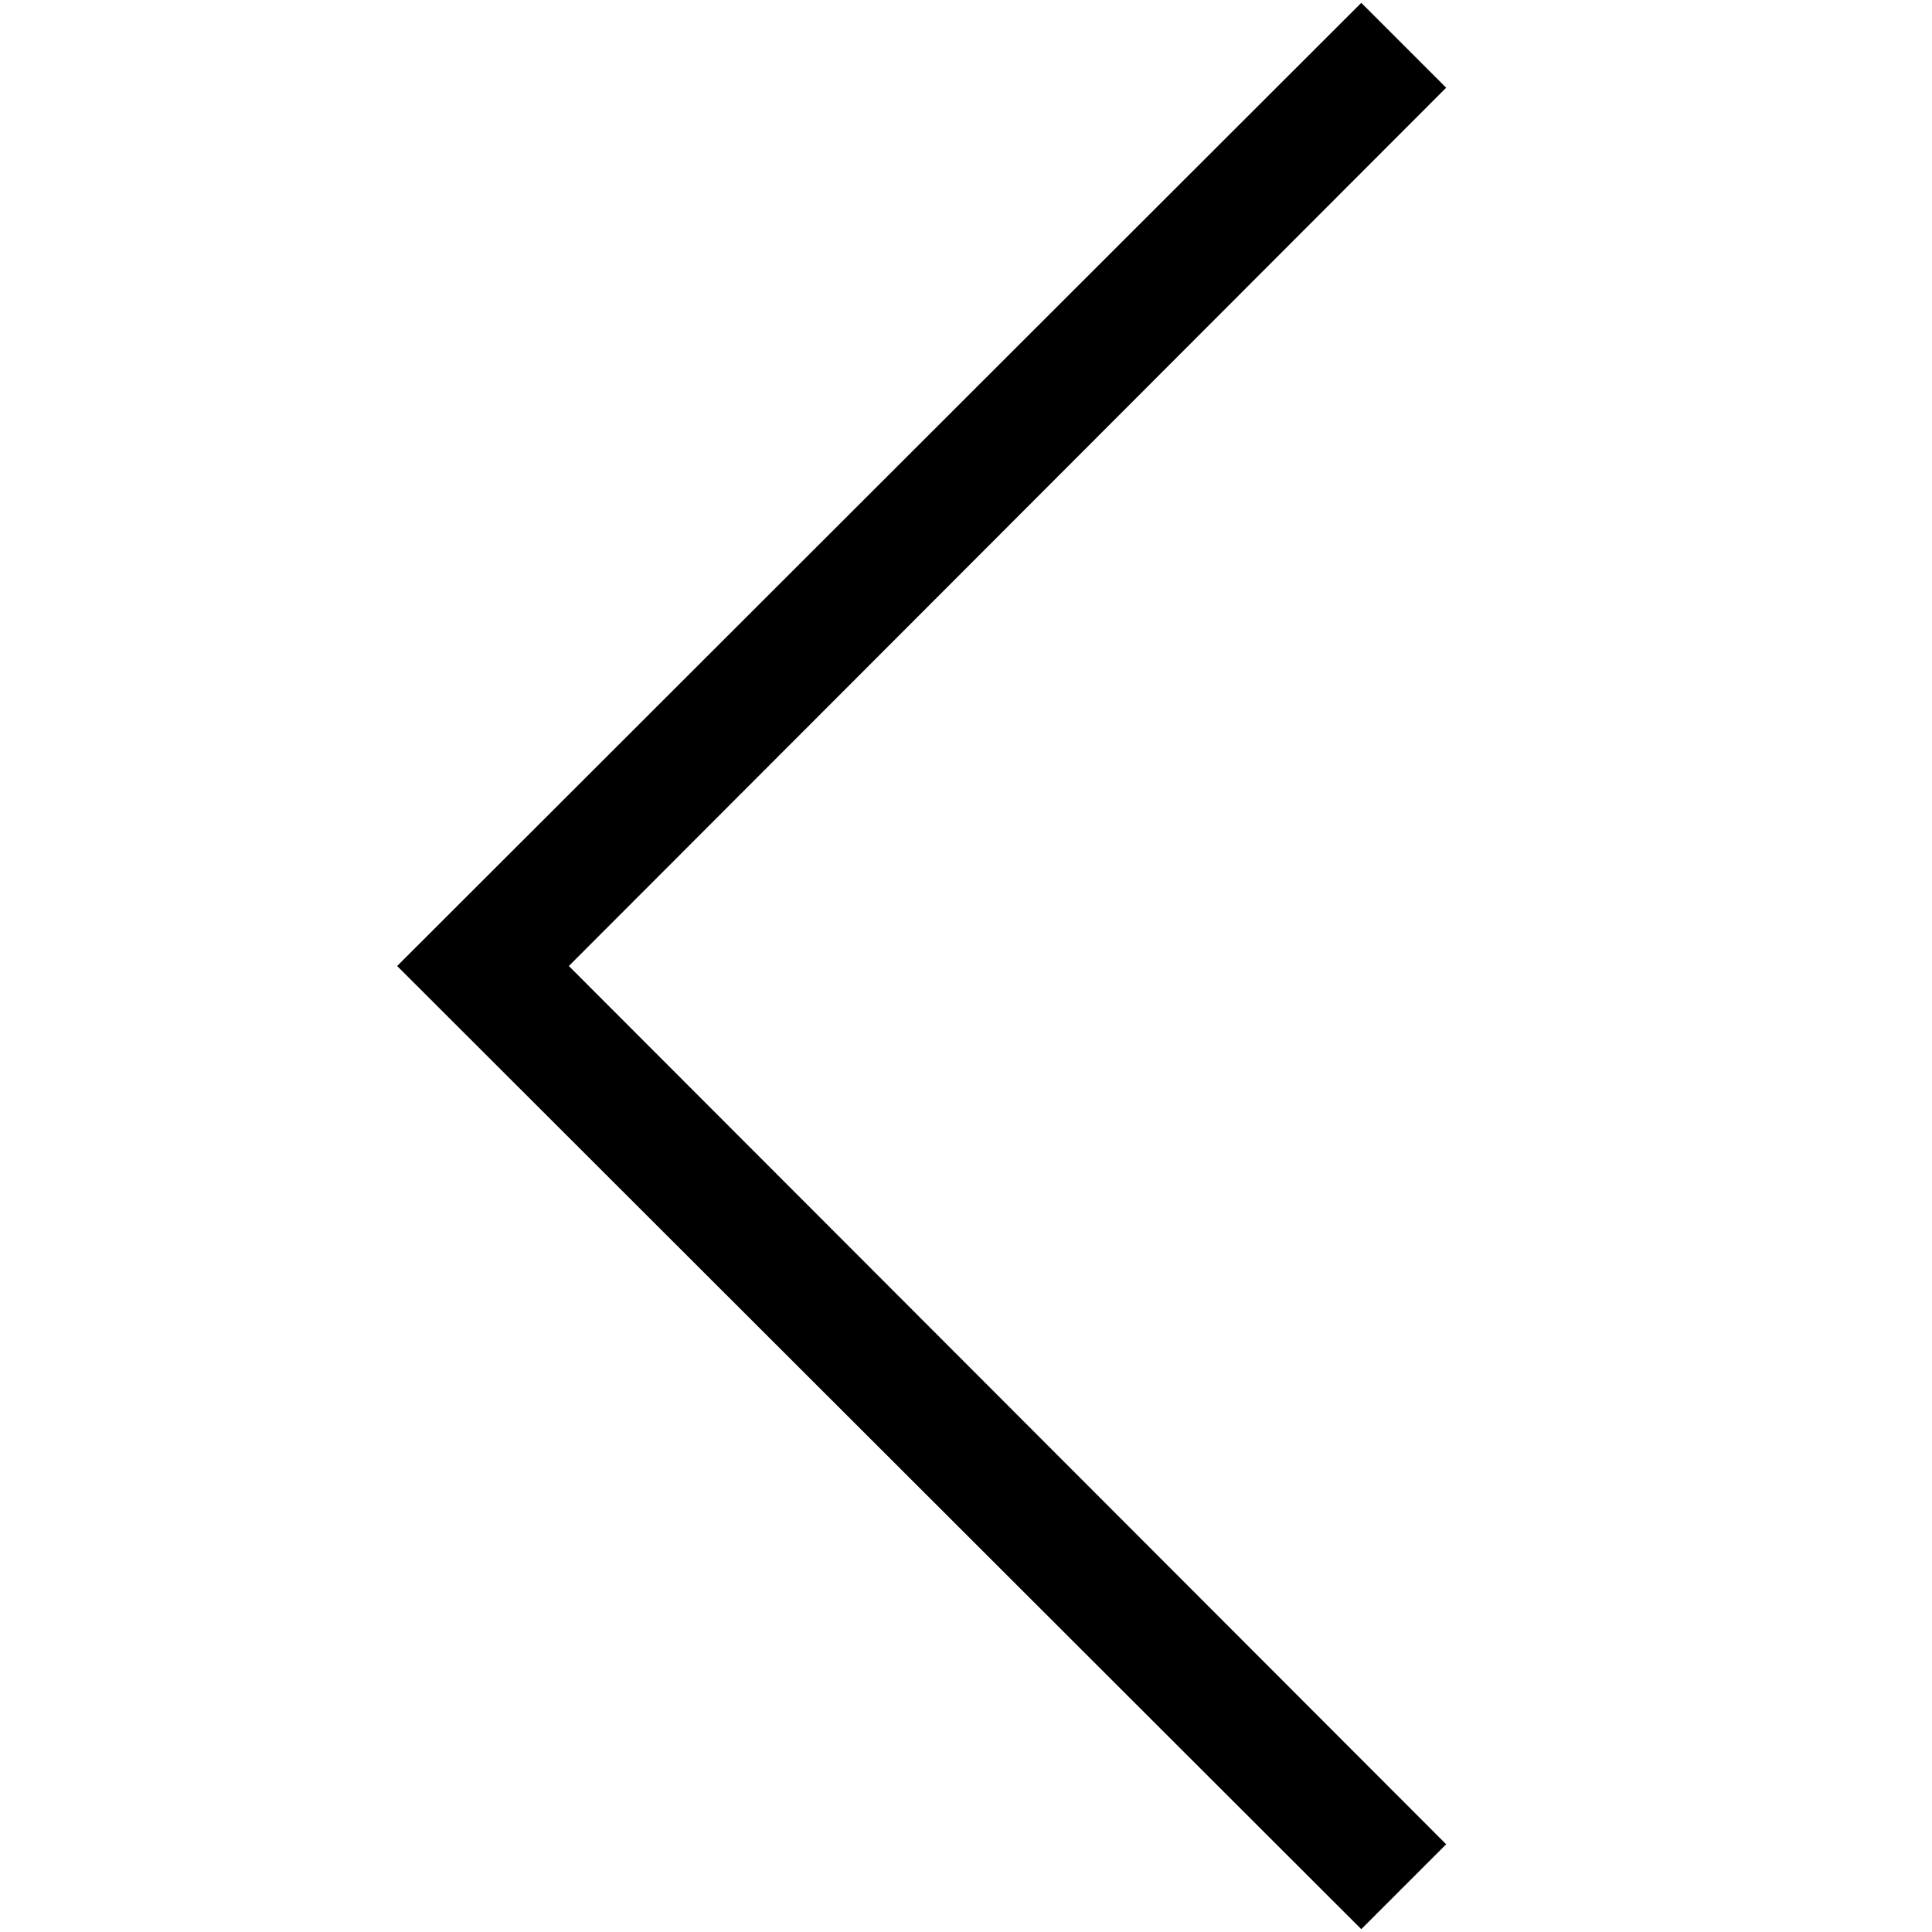 <!-- Generated by IcoMoon.io -->
<svg version="1.1" xmlns="http://www.w3.org/2000/svg" width="32" height="32" viewBox="0 0 32 32">
<title>ChevronLeft</title>
<path d="M23.953 30.547l-1.406 1.406-15.969-15.953 15.969-15.953 1.406 1.406-14.531 14.547 14.531 14.547z"></path>
</svg>

